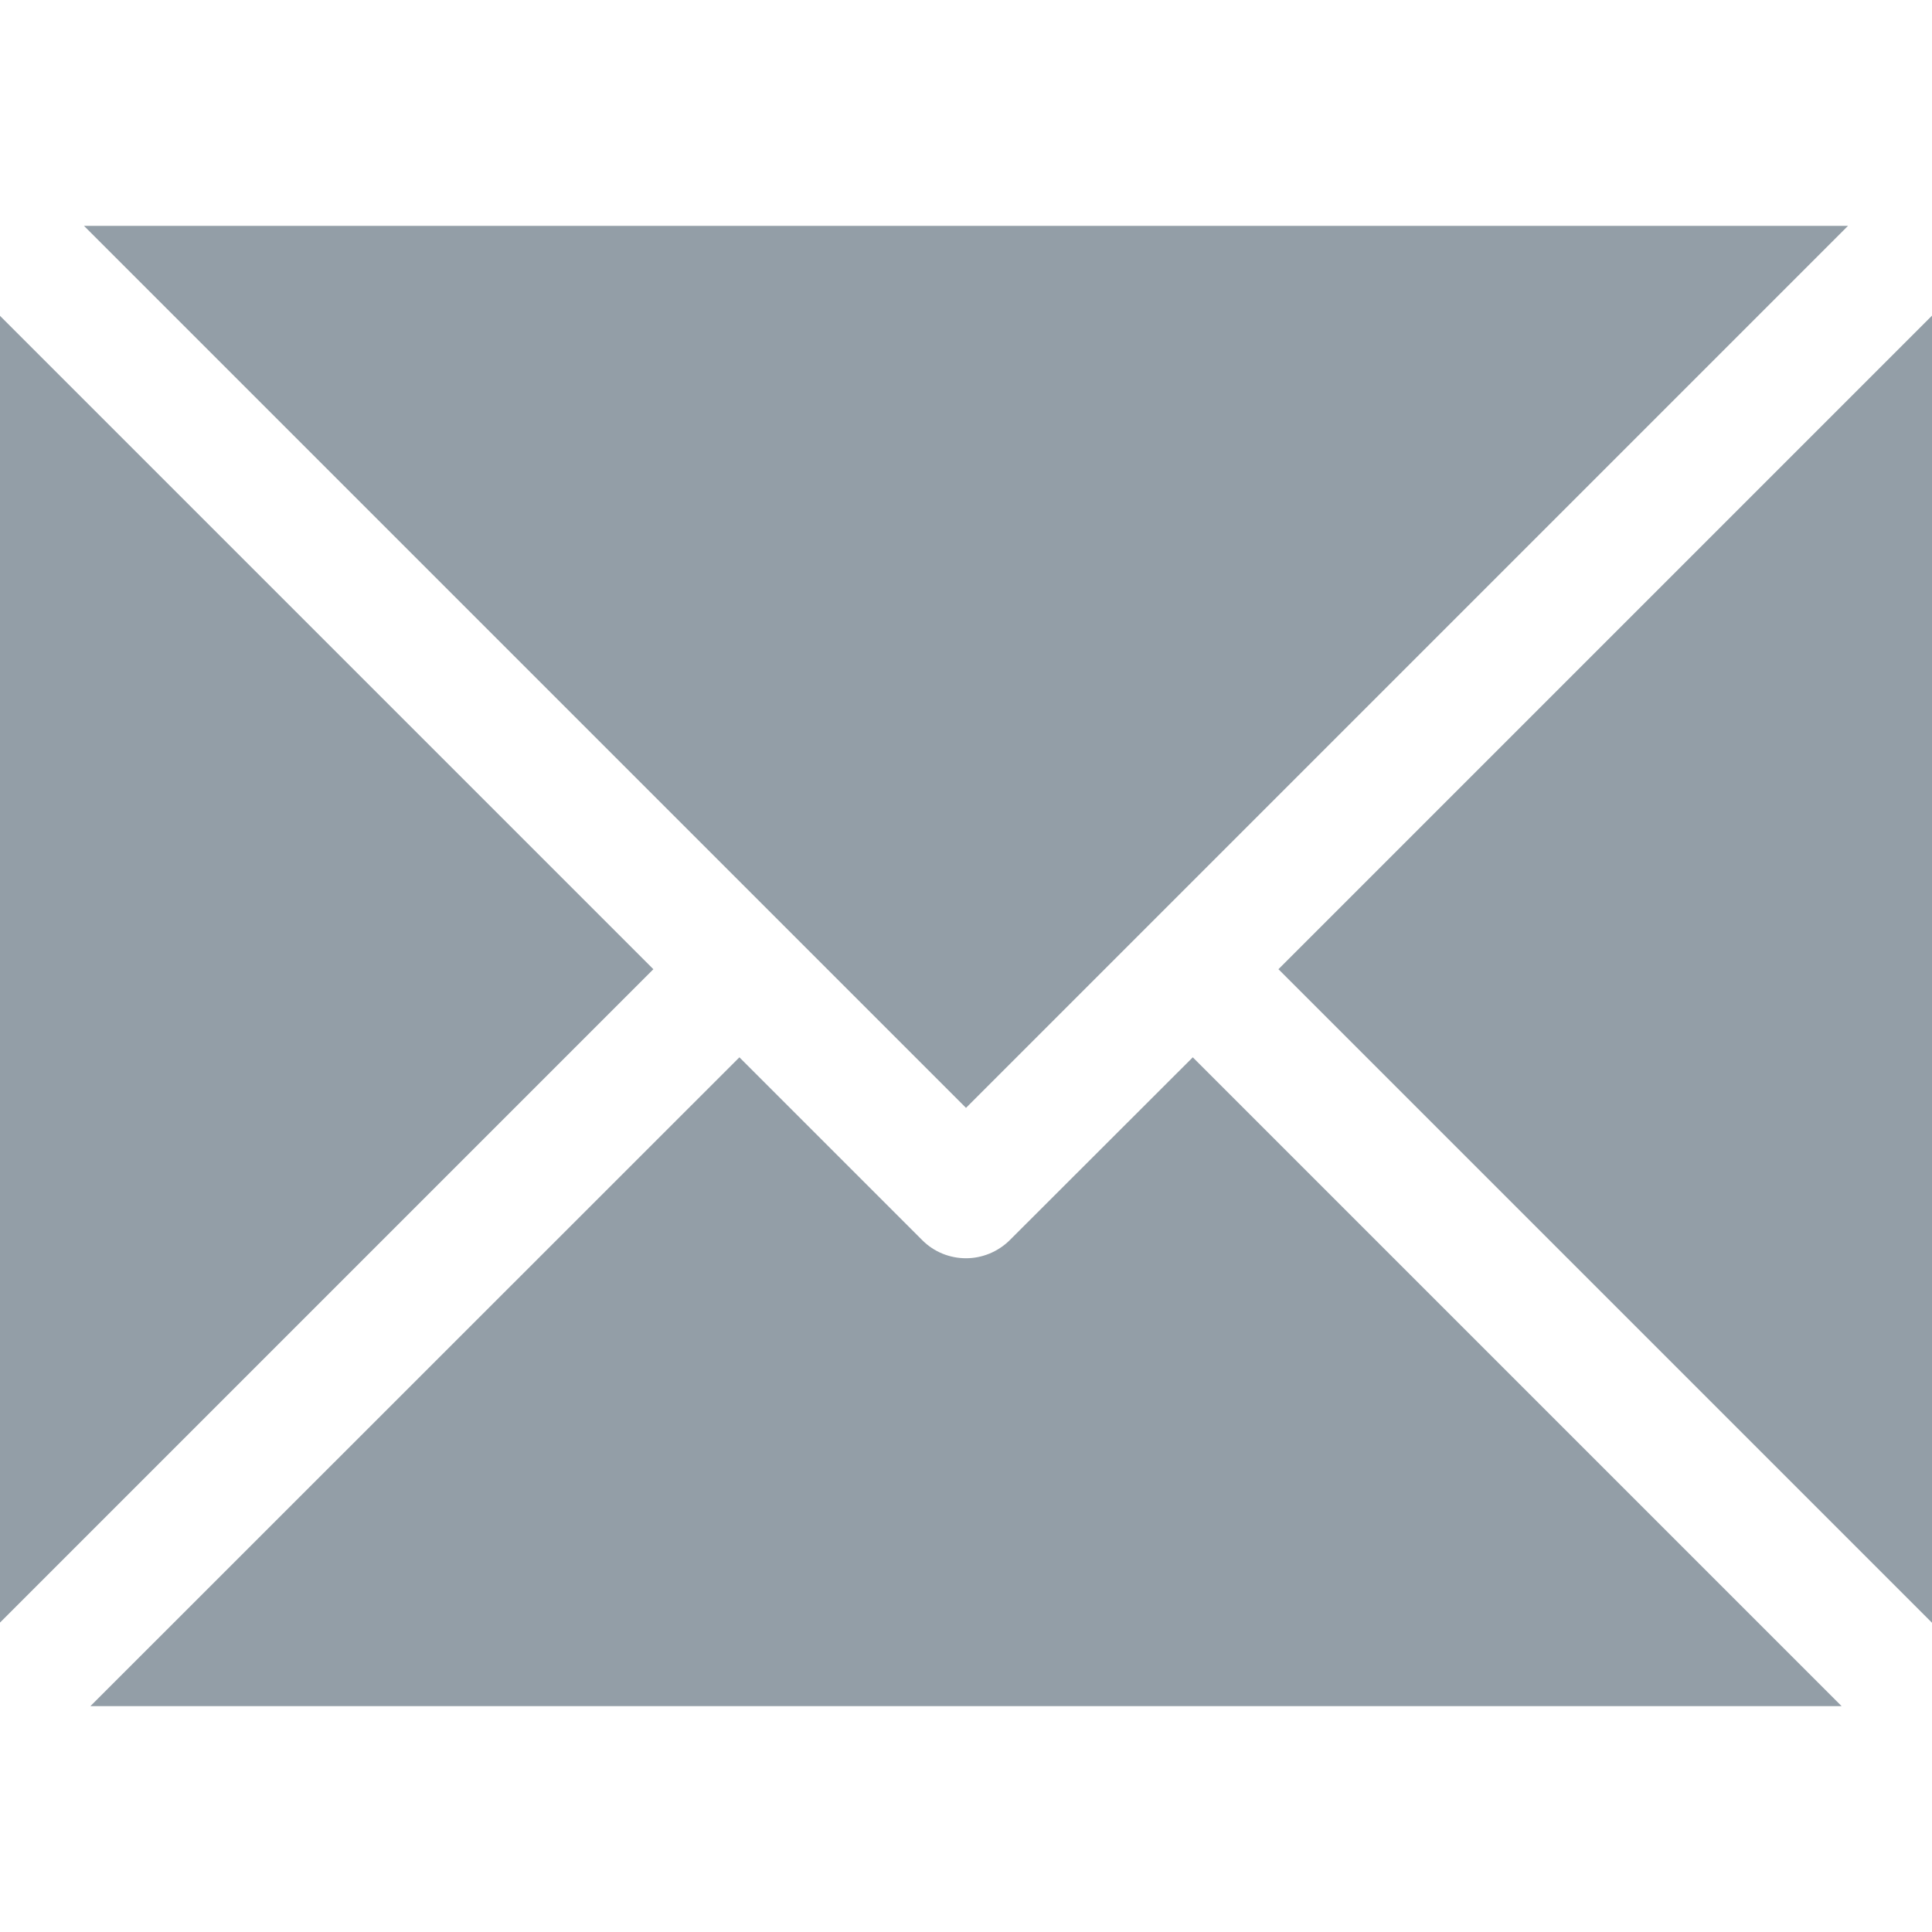 <!-- Generated by IcoMoon.io -->
<svg version="1.1" xmlns="http://www.w3.org/2000/svg" width="512" height="512" viewBox="0 0 512 512">
<title></title>
<style type="text/css">
	path{fill:#939EA7;}
</style>
<g id="icomoon-ignore">
</g>
<path d="M267.65 328.6c-3.2 3.2-7.45 4.85-11.65 4.85s-8.45-1.6-11.65-4.85l-48.4-48.4-172 171.95h464.1l-171.95-171.95-48.45 48.4zM207.6 245.2v0l48.4 48.4 233.75-233.75h-467.5l185.35 185.35zM0 83.7v346.3l173.15-173.15zM512 83.65l-173.2 173.2 173.2 173.2z"></path>
</svg>
